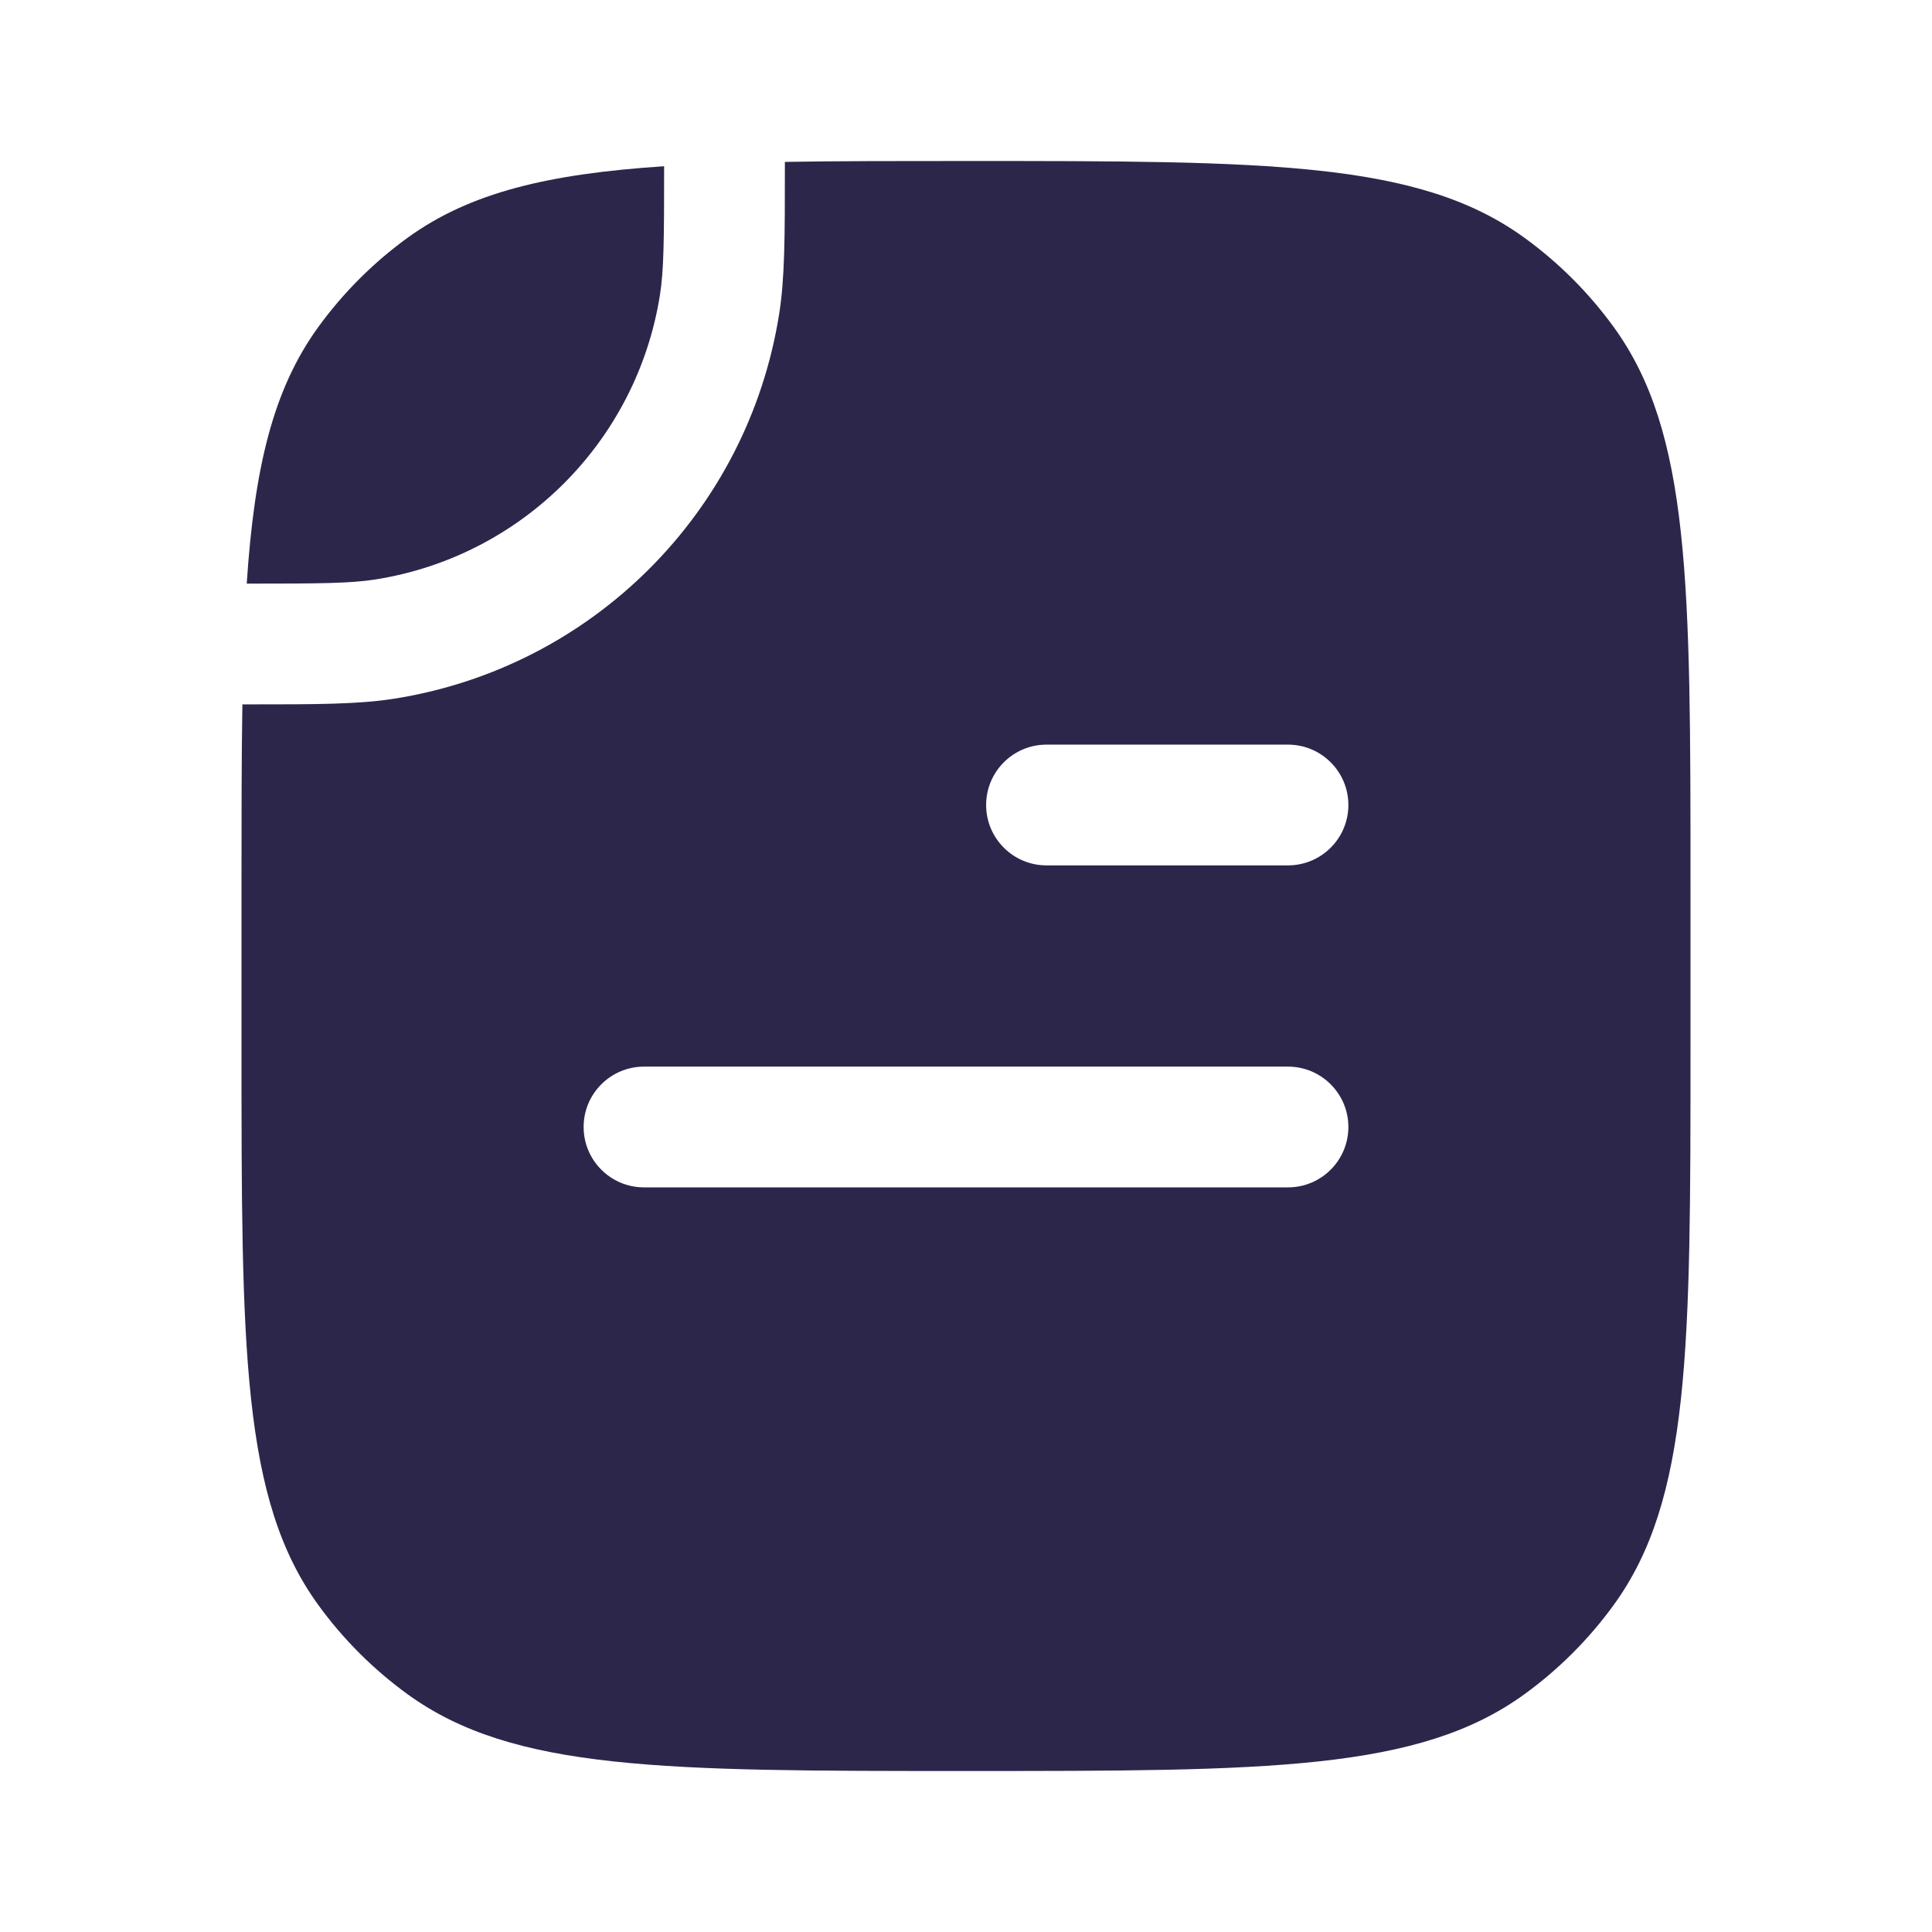 <svg width="24" height="24" viewBox="0 0 24 24" fill="none" xmlns="http://www.w3.org/2000/svg">
<path fill-rule="evenodd" clip-rule="evenodd" d="M21 13C21 16.75 21 18.625 20.045 19.939C19.737 20.363 19.363 20.737 18.939 21.045C17.625 22 15.75 22 12 22C8.25 22 6.375 22 5.061 21.045C4.637 20.737 4.263 20.363 3.955 19.939C3 18.625 3 16.75 3 13V11C3 10.161 3 9.416 3.011 8.75L3.081 8.75C3.933 8.75 4.452 8.75 4.899 8.679C7.36 8.29 9.29 6.36 9.679 3.9C9.75 3.452 9.75 2.933 9.75 2.081L9.75 2.011C10.416 2 11.161 2 12 2C15.75 2 17.625 2 18.939 2.955C19.363 3.263 19.737 3.637 20.045 4.061C21 5.375 21 7.25 21 11V13ZM13 9.25C12.586 9.25 12.25 9.586 12.25 10C12.25 10.414 12.586 10.75 13 10.75H16C16.414 10.75 16.75 10.414 16.75 10C16.75 9.586 16.414 9.25 16 9.25H13ZM8 13.25C7.586 13.25 7.25 13.586 7.25 14C7.25 14.414 7.586 14.75 8 14.75H16C16.414 14.75 16.75 14.414 16.75 14C16.75 13.586 16.414 13.25 16 13.25H8Z" fill="#2D264B"/>
<path d="M4.665 7.198C4.356 7.247 3.976 7.25 3.065 7.25C3.16 5.81 3.391 4.838 3.955 4.061C4.263 3.637 4.637 3.263 5.061 2.955C5.838 2.391 6.81 2.16 8.25 2.065C8.25 2.976 8.247 3.356 8.198 3.665C7.91 5.483 6.483 6.91 4.665 7.198Z" fill="#2D264B"/>
</svg>
